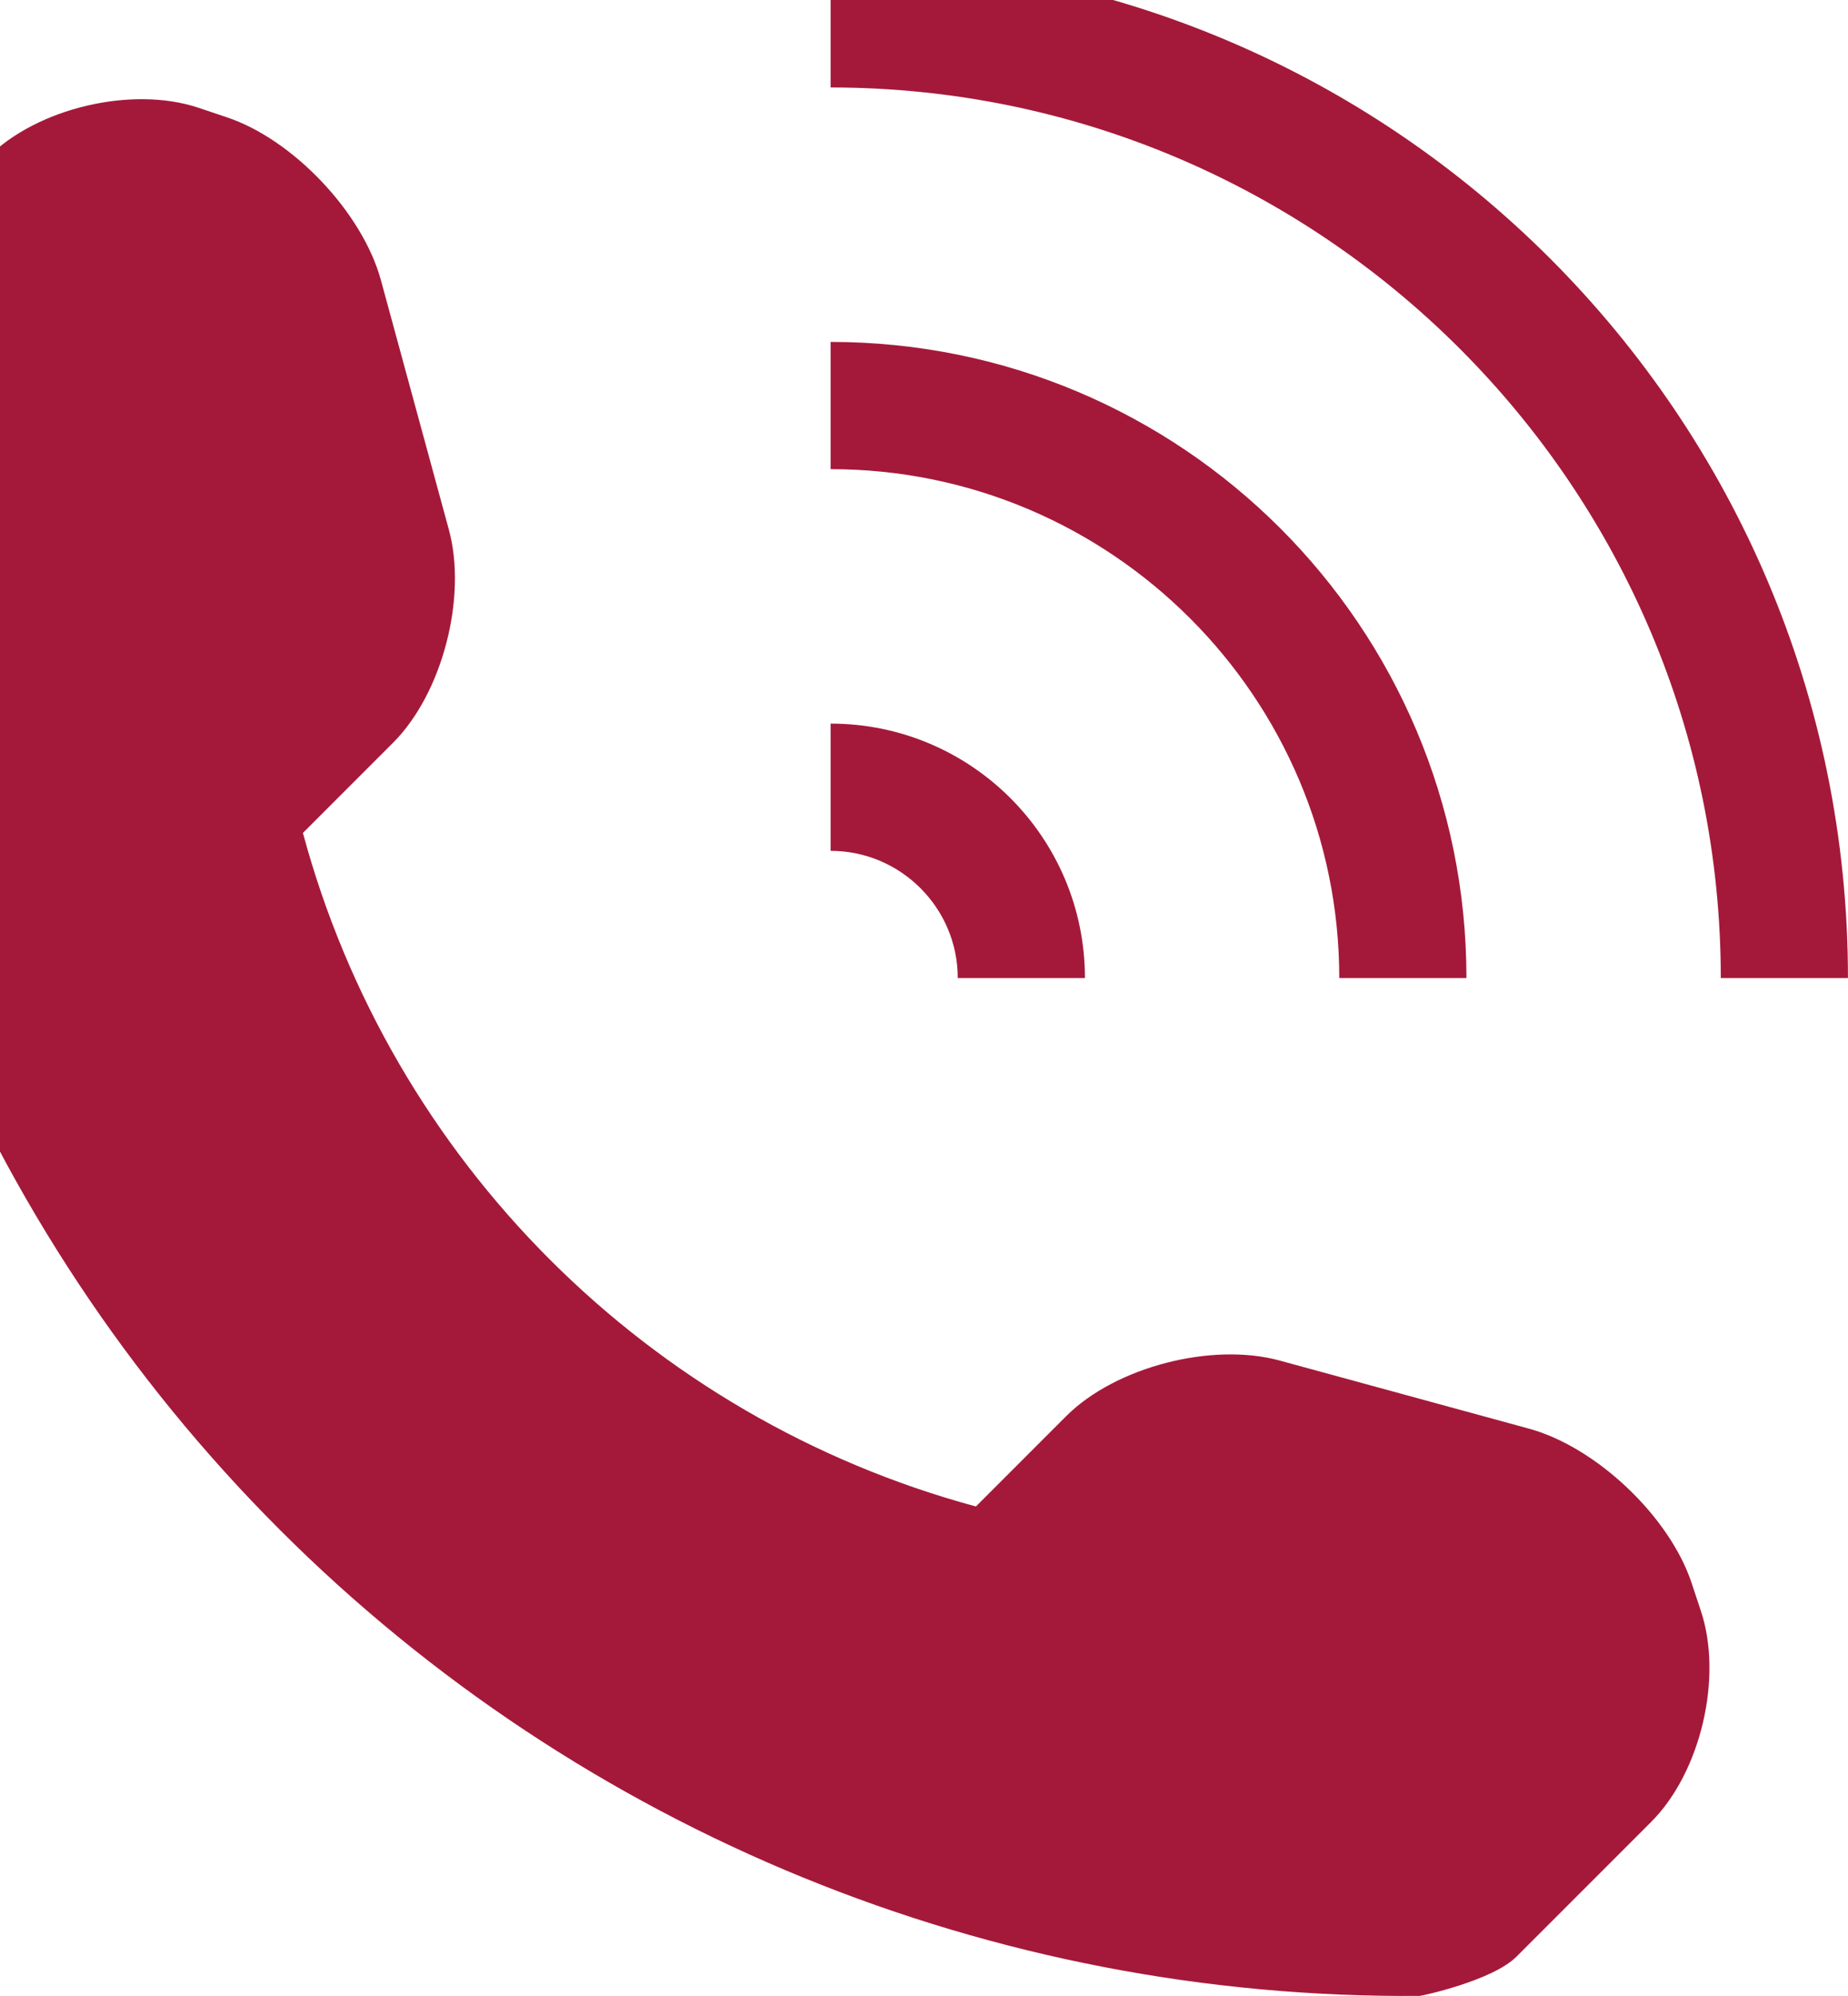 <svg xmlns="http://www.w3.org/2000/svg" width="465" height="502" viewBox="0 0 465 502" fill="currentColor">
  <path d="M415.491 458.206L381.553 492.143C375.491 498.174 357.741 501.987 357.21 501.987C249.775 502.892 146.341 460.708 70.328 384.677C-5.903 308.46 -48.136 204.619 -46.964 96.872C-46.964 96.809 -43.073 79.56 -37.026 73.56L-3.089 39.592C9.364 27.155 33.206 21.53 49.909 27.092L57.065 29.498C73.768 35.06 91.22 53.497 95.845 70.465L112.938 133.182C117.578 150.182 111.344 174.368 98.907 186.805L76.22 209.492C98.47 291.959 163.139 356.613 245.559 378.894L268.246 356.206C280.684 343.768 304.933 337.55 321.933 342.175L384.651 359.3C401.588 363.894 420.025 381.33 425.619 398.048L427.994 405.204C433.552 421.926 427.928 445.769 415.491 458.206ZM240.996 245.993H272.995C272.995 210.65 244.34 181.995 208.997 181.995V213.994C226.636 213.994 240.996 228.368 240.996 245.993ZM368.992 245.993C368.992 157.62 297.369 85.997 208.997 85.997V117.997C279.588 117.997 336.993 175.433 336.993 245.993H368.992ZM208.997 -10V21.999C332.493 21.999 432.99 122.496 432.99 245.993H464.989C464.989 104.622 350.368 -10 208.997 -10Z" fill="#A41939"/>
</svg>